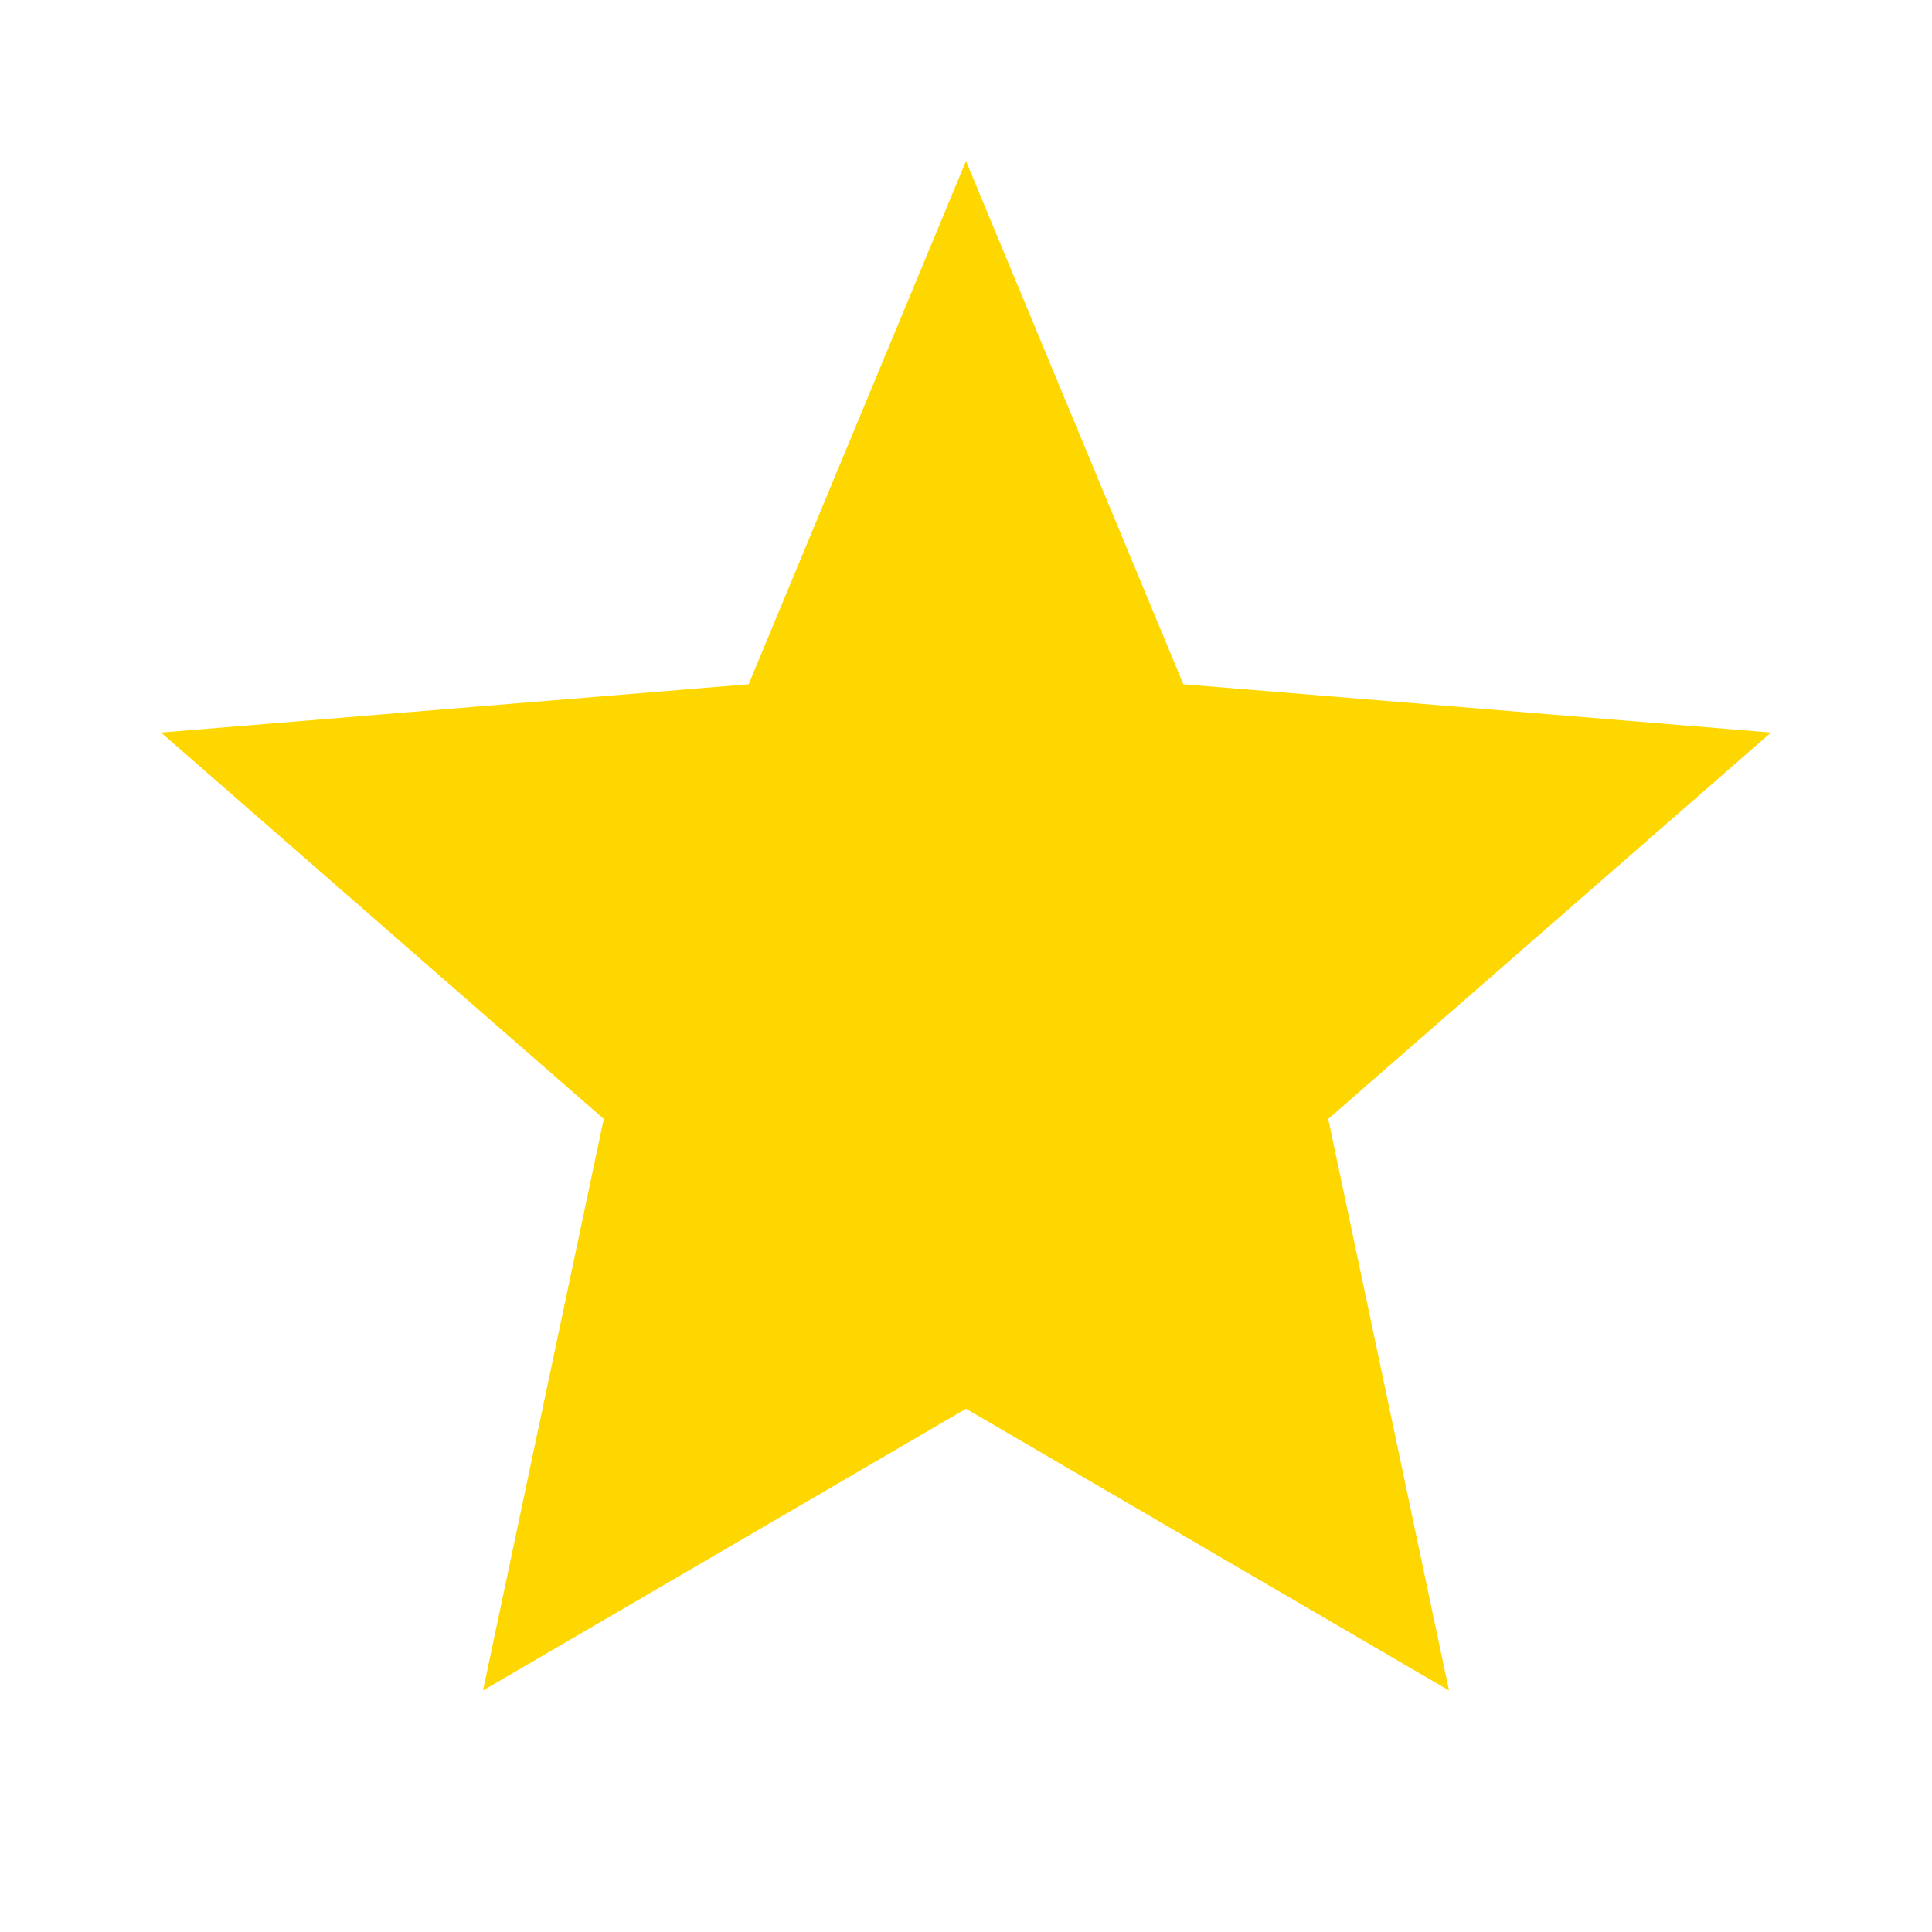 <?xml version="1.0" encoding="UTF-8"?>
<svg width="24" height="24" viewBox="0 0 24 24" xmlns="http://www.w3.org/2000/svg">
  <path fill="gold" d="M12 2l2.7 6.5 7.3.6-5.5 4.8 1.5 7.1L12 17.5l-6 3.5 1.5-7.1L2 9.1l7.3-.6z"/>
</svg> 